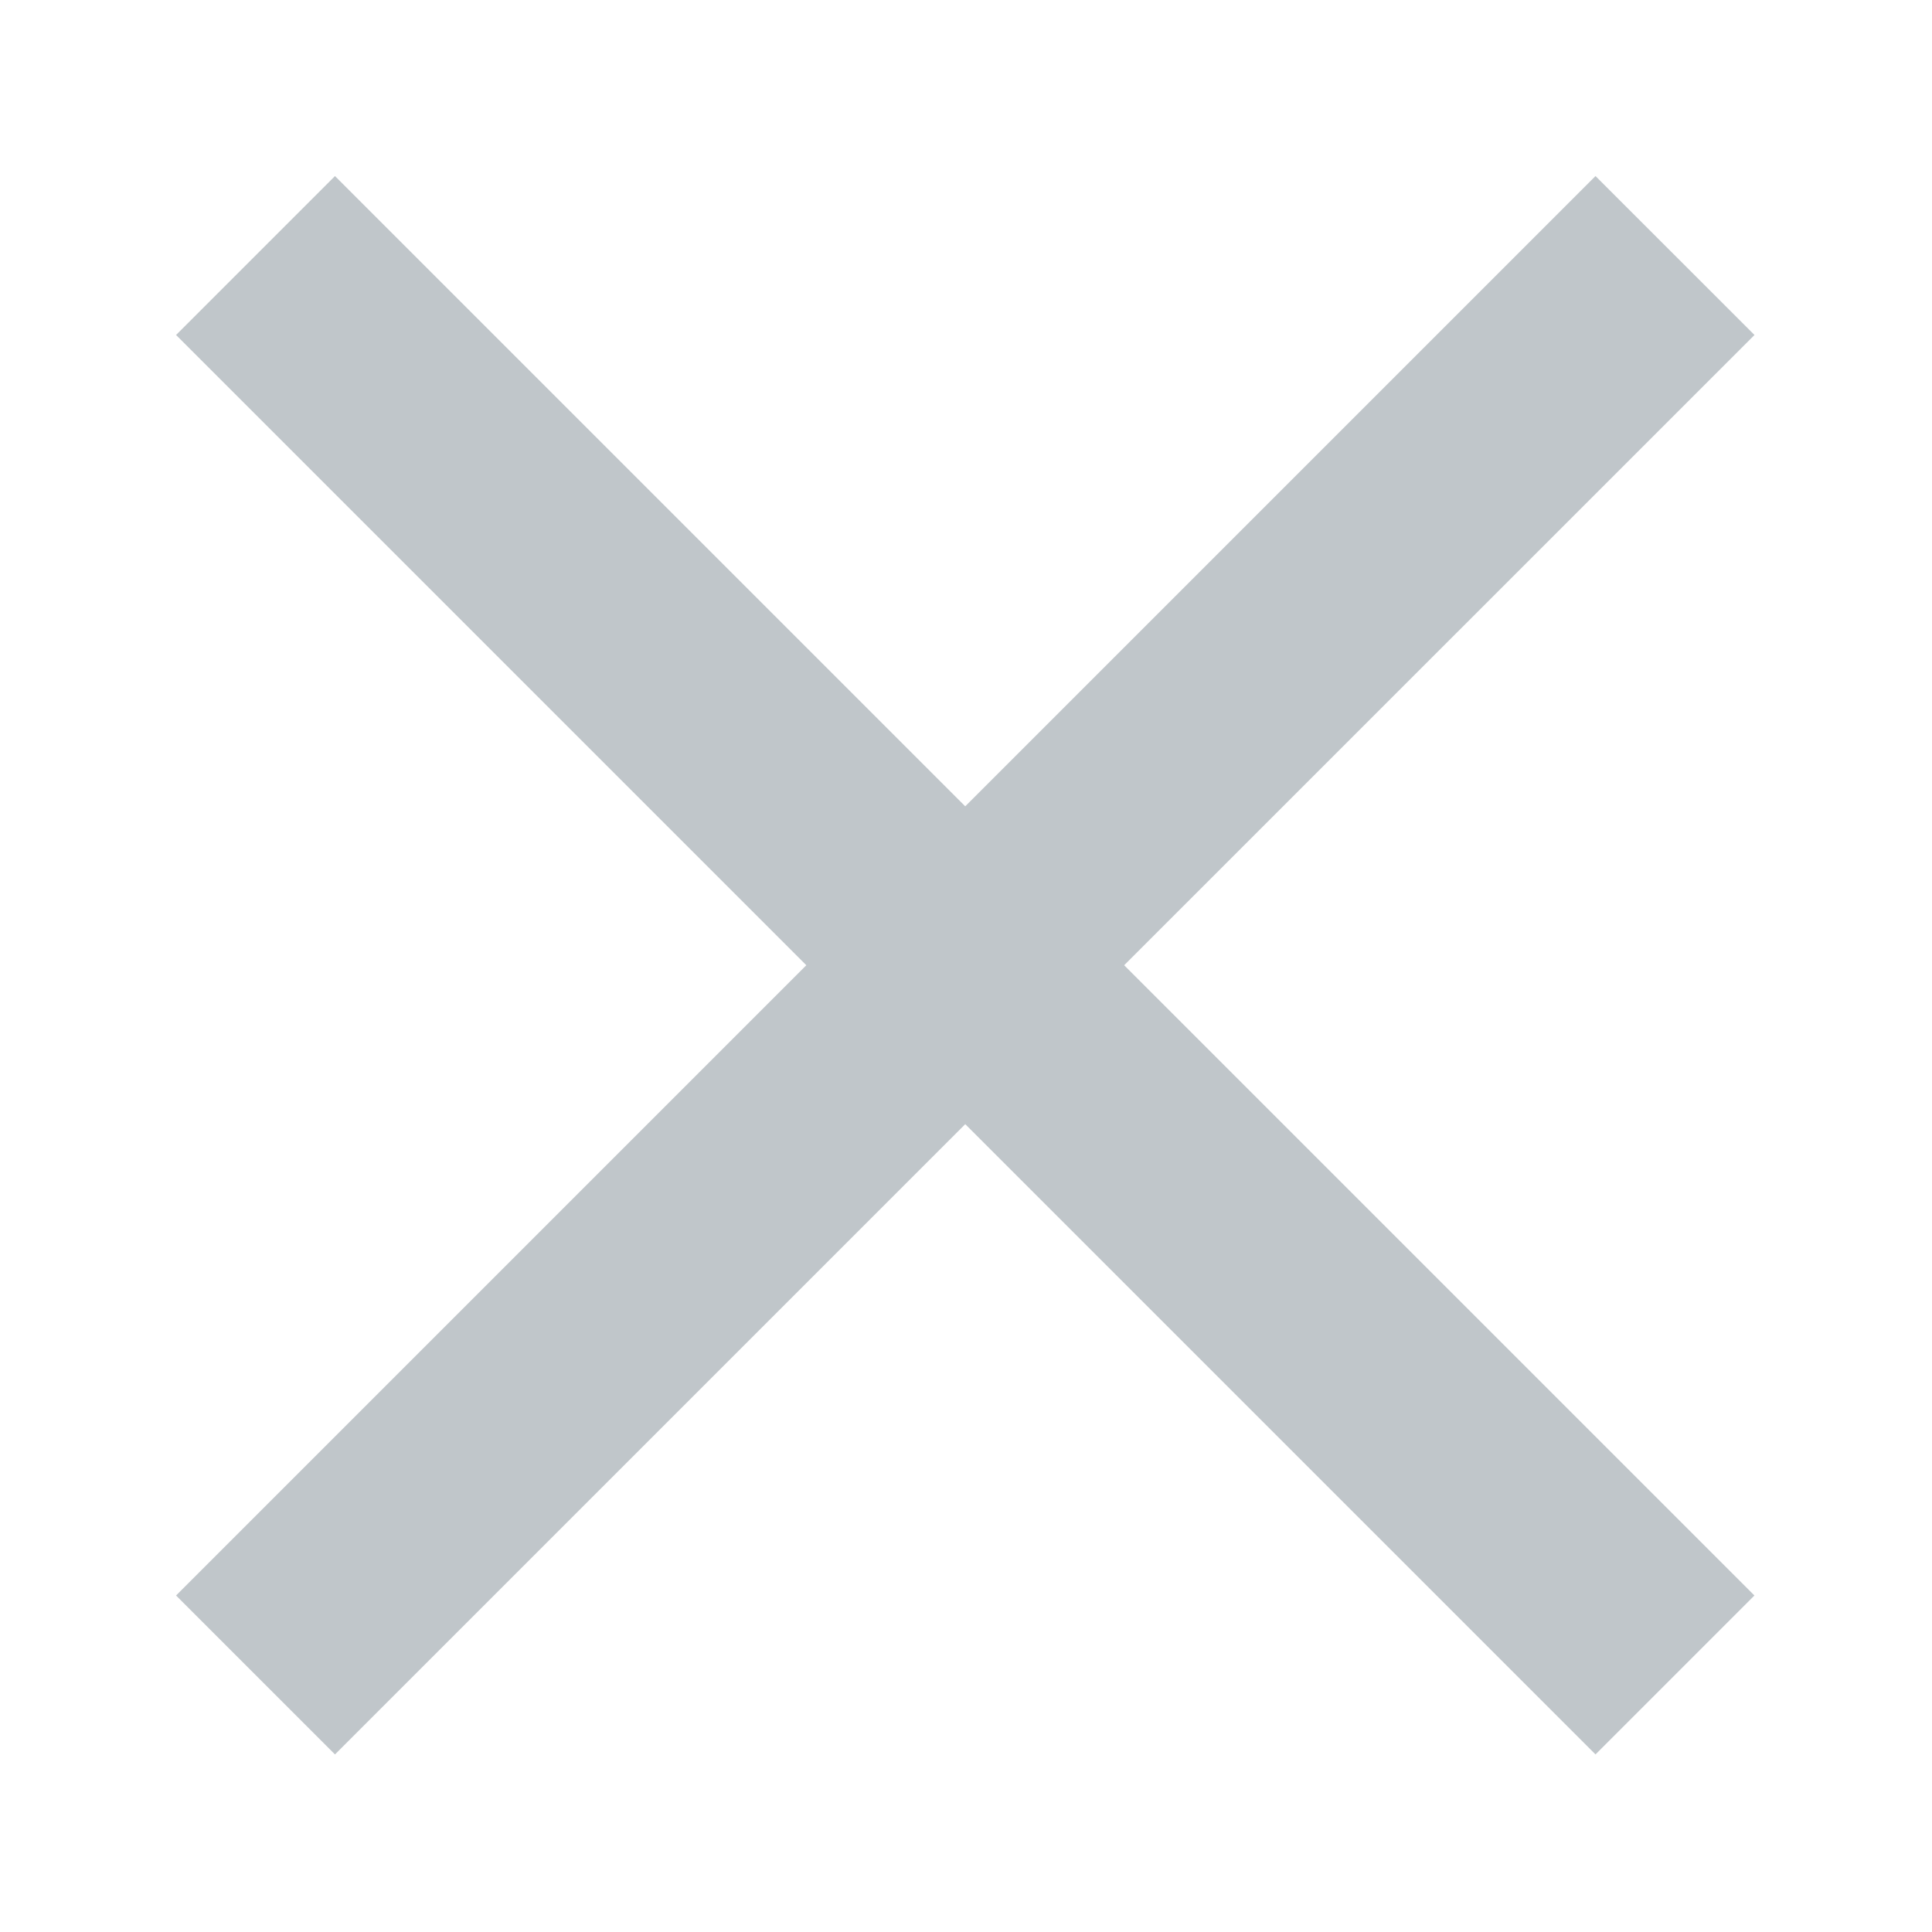 <svg xmlns="http://www.w3.org/2000/svg" width="24.033" height="24.033" viewBox="0 0 24.033 24.033">
    <defs>
        <style>
            .a {
                fill: #c0c6ca;
            }

            .b {
                fill: none;
            }
        </style>
    </defs>
    <path style="fill:#c0c6ca"
        d="M24.635,6.977,22.657,5l-7.84,7.84L6.977,5,5,6.977l7.84,7.84L5,22.657l1.977,1.977,7.84-7.84,7.84,7.84,1.977-1.977-7.84-7.84Z"
        transform="translate(-2.81 -2.81)" />
    <path style="fill:none" d="M0,0H24.033V24.033H0Z" />
</svg>